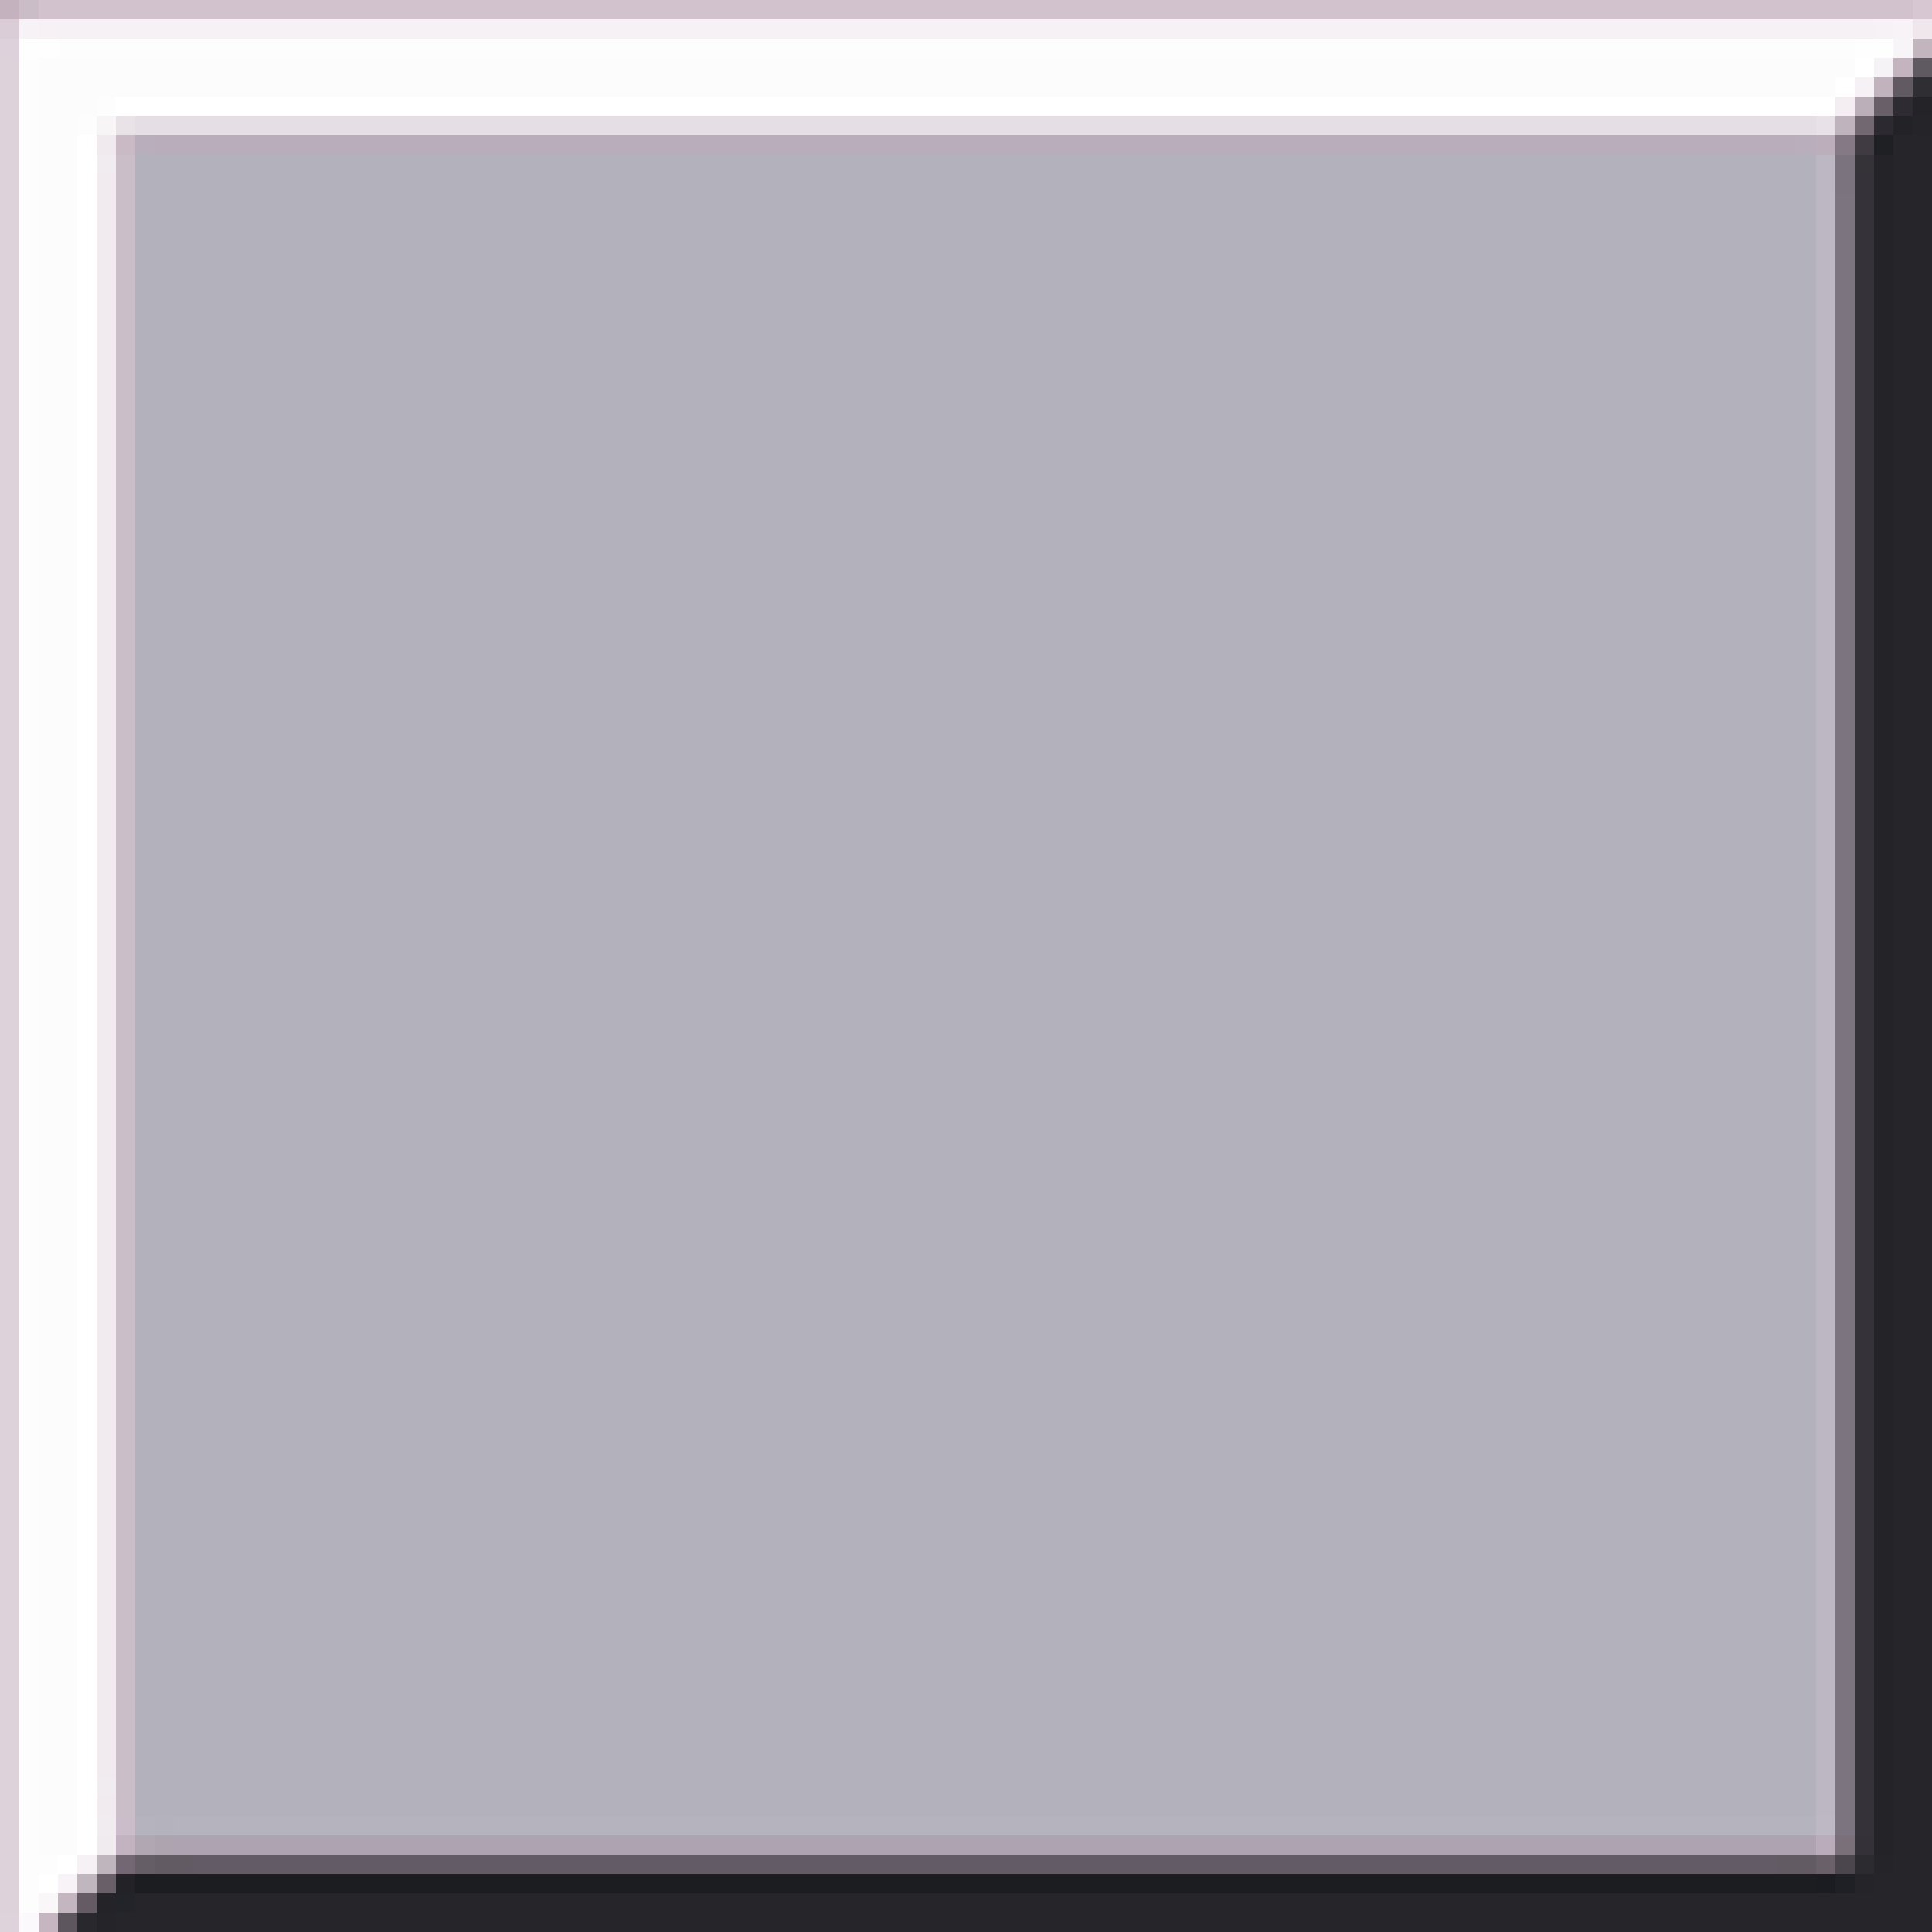 <svg xmlns="http://www.w3.org/2000/svg" viewBox="0 -0.5 100 100" shape-rendering="crispEdges">
<rect x="0" y="-0.5" width="100" height="100" fill="#808080" stroke="none"/>
<path stroke="#c4b2bf" d="M0 0h1" />
<path stroke="#cbbdc8" d="M1 0h1" />
<path stroke="#d1c2cd" d="M2 0h1" />
<path stroke="#d2c2ce" d="M3 0h1" />
<path stroke="#d1c2ce" d="M4 0h95" />
<path stroke="#d6c7d2" d="M99 0h1" />
<path stroke="#dacdd7" d="M0 1h1" />
<path stroke="#f7f2f6" d="M1 1h1M97 1h1" />
<path stroke="#f7f1f5" d="M2 1h1" />
<path stroke="#f6f1f5" d="M3 1h94M4 96h1" />
<path stroke="#f8f3f7" d="M98 1h1" />
<path stroke="#f0e7ed" d="M99 1h1" />
<path stroke="#ddd1db" d="M0 2h1" />
<path stroke="#fffeff" d="M1 2h1" />
<path stroke="#fefefe" d="M2 2h1M96 2h1" />
<path stroke="#fefdfe" d="M3 2h93M1 3h1M1 4h1M1 5h1M5 5h1M1 6h1M4 6h1M1 7h1M1 8h1M1 9h1M1 10h1M1 11h1M1 12h1M1 13h1M1 14h1M1 15h1M1 16h1M1 17h1M1 18h1M1 19h1M1 20h1M1 21h1M1 22h1M1 23h1M1 24h1M1 25h1M1 26h1M1 27h1M1 28h1M1 29h1M1 30h1M1 31h1M1 32h1M1 33h1M1 34h1M1 35h1M1 36h1M1 37h1M1 38h1M1 39h1M1 40h1M1 41h1M1 42h1M1 43h1M1 44h1M1 45h1M1 46h1M1 47h1M1 48h1M1 49h1M1 50h1M1 51h1M1 52h1M1 53h1M1 54h1M1 55h1M1 56h1M1 57h1M1 58h1M1 59h1M1 60h1M1 61h1M1 62h1M1 63h1M1 64h1M1 65h1M1 66h1M1 67h1M1 68h1M1 69h1M1 70h1M1 71h1M1 72h1M1 73h1M1 74h1M1 75h1M1 76h1M1 77h1M1 78h1M1 79h1M1 80h1M1 81h1M1 82h1M1 83h1M1 84h1M1 85h1M1 86h1M1 87h1M1 88h1M1 89h1M1 90h1M1 91h1M1 92h1M1 93h1M1 94h1M1 95h1M1 96h1M1 97h1M1 98h1" />
<path stroke="#fefeff" d="M97 2h1" />
<path stroke="#f7f5f7" d="M98 2h1" />
<path stroke="#c3b5be" d="M99 2h1" />
<path stroke="#ddd1da" d="M0 3h1M0 4h1M0 5h1M0 6h1M0 7h1M0 8h1M0 9h1M0 10h1M0 11h1M0 12h1M0 13h1M0 14h1M0 15h1M0 16h1M0 17h1M0 18h1M0 19h1M0 20h1M0 21h1M0 22h1M0 23h1M0 24h1M0 25h1M0 26h1M0 27h1M0 28h1M0 29h1M0 30h1M0 31h1M0 32h1M0 33h1M0 34h1M0 35h1M0 36h1M0 37h1M0 38h1M0 39h1M0 40h1M0 41h1M0 42h1M0 43h1M0 44h1M0 45h1M0 46h1M0 47h1M0 48h1M0 49h1M0 50h1M0 51h1M0 52h1M0 53h1M0 54h1M0 55h1M0 56h1M0 57h1M0 58h1M0 59h1M0 60h1M0 61h1M0 62h1M0 63h1M0 64h1M0 65h1M0 66h1M0 67h1M0 68h1M0 69h1M0 70h1M0 71h1M0 72h1M0 73h1M0 74h1M0 75h1M0 76h1M0 77h1M0 78h1M0 79h1M0 80h1M0 81h1M0 82h1M0 83h1M0 84h1M0 85h1M0 86h1M0 87h1M0 88h1M0 89h1M0 90h1M0 91h1M0 92h1M0 93h1M0 94h1M0 95h1M0 96h1M0 97h1M0 98h1" />
<path stroke="#fdfcfd" d="M2 3h94M2 4h93M2 5h3M2 6h2M2 7h2M2 8h2M2 9h2M2 10h2M2 11h2M2 12h2M2 13h2M2 14h2M2 15h2M2 16h2M2 17h2M2 18h2M2 19h2M2 20h2M2 21h2M2 22h2M2 23h2M2 24h2M2 25h2M2 26h2M2 27h2M2 28h2M2 29h2M2 30h2M2 31h2M2 32h2M2 33h2M2 34h2M2 35h2M2 36h2M2 37h2M2 38h2M2 39h2M2 40h2M2 41h2M2 42h2M2 43h2M2 44h2M2 45h2M2 46h2M2 47h2M2 48h2M2 49h2M2 50h2M2 51h2M2 52h2M2 53h2M2 54h2M2 55h2M2 56h2M2 57h2M2 58h2M2 59h2M2 60h2M2 61h2M2 62h2M2 63h2M2 64h2M2 65h2M2 66h2M2 67h2M2 68h2M2 69h2M2 70h2M2 71h2M2 72h2M2 73h2M2 74h2M2 75h2M2 76h2M2 77h2M2 78h2M2 79h2M2 80h2M2 81h2M2 82h2M2 83h2M2 84h2M2 85h2M2 86h2M2 87h2M2 88h2M2 89h2M2 90h2M2 91h2M2 92h2M2 93h2M2 94h2M2 95h2" />
<path stroke="#ffffff" d="M96 3h1M95 4h1M6 5h89M4 7h1M4 8h1M4 9h1M4 10h1M4 11h1M4 12h1M4 13h1M4 14h1M4 15h1M4 16h1M4 17h1M4 18h1M4 19h1M4 20h1M4 21h1M4 22h1M4 23h1M4 24h1M4 25h1M4 26h1M4 27h1M4 28h1M4 29h1M4 30h1M4 31h1M4 32h1M4 33h1M4 34h1M4 35h1M4 36h1M4 37h1M4 38h1M4 39h1M4 40h1M4 41h1M4 42h1M4 43h1M4 44h1M4 45h1M4 46h1M4 47h1M4 48h1M4 49h1M4 50h1M4 51h1M4 52h1M4 53h1M4 54h1M4 55h1M4 56h1M4 57h1M4 58h1M4 59h1M4 60h1M4 61h1M4 62h1M4 63h1M4 64h1M4 65h1M4 66h1M4 67h1M4 68h1M4 69h1M4 70h1M4 71h1M4 72h1M4 73h1M4 74h1M4 75h1M4 76h1M4 77h1M4 78h1M4 79h1M4 80h1M4 81h1M4 82h1M4 83h1M4 84h1M4 85h1M4 86h1M4 87h1M4 88h1M4 89h1M4 90h1M4 91h1M4 92h1M4 93h1M4 94h1M4 95h1M3 96h1M2 97h1" />
<path stroke="#f6f3f6" d="M97 3h1" />
<path stroke="#c3b4bf" d="M98 3h1" />
<path stroke="#5f5961" d="M99 3h1" />
<path stroke="#f5f1f4" d="M96 4h1" />
<path stroke="#c0b3bd" d="M97 4h1" />
<path stroke="#625a62" d="M98 4h1" />
<path stroke="#2f2e33" d="M99 4h1" />
<path stroke="#f4eef2" d="M95 5h1" />
<path stroke="#bbb0b9" d="M96 5h1" />
<path stroke="#685f68" d="M97 5h1" />
<path stroke="#2e2c32" d="M98 5h1" />
<path stroke="#232328" d="M99 5h1M97 8h1M97 9h1M97 10h1M97 11h1M97 12h1M97 13h1M97 14h1M97 15h1M97 16h1M97 17h1M97 18h1M97 19h1M97 20h1M97 21h1M97 22h1M97 23h1M97 24h1M97 25h1M97 26h1M97 27h1M97 28h1M97 29h1M97 30h1M97 31h1M97 32h1M97 33h1M97 34h1M97 35h1M97 36h1M97 37h1M97 38h1M97 39h1M97 40h1M97 41h1M97 42h1M97 43h1M97 44h1M97 45h1M97 46h1M97 47h1M97 48h1M97 49h1M97 50h1M97 51h1M97 52h1M97 53h1M97 54h1M97 55h1M97 56h1M97 57h1M97 58h1M97 59h1M97 60h1M97 61h1M97 62h1M97 63h1M97 64h1M97 65h1M97 66h1M97 67h1M97 68h1M97 69h1M97 70h1M97 71h1M97 72h1M97 73h1M97 74h1M97 75h1M97 76h1M97 77h1M97 78h1M97 79h1M97 80h1M97 81h1M97 82h1M97 83h1M97 84h1M97 85h1M97 86h1M97 87h1M97 88h1M97 89h1M97 90h1M97 91h1M97 92h1M97 93h1M97 94h1M97 95h1" />
<path stroke="#f8f5f7" d="M5 6h1" />
<path stroke="#e9e3e8" d="M6 6h1" />
<path stroke="#e5dee4" d="M7 6h87" />
<path stroke="#e8e1e7" d="M94 6h1" />
<path stroke="#bfb3bd" d="M95 6h1" />
<path stroke="#726872" d="M96 6h1" />
<path stroke="#2c2a30" d="M97 6h1" />
<path stroke="#222227" d="M98 6h1M6 97h1" />
<path stroke="#242429" d="M99 6h1M97 96h1M96 97h1M5 99h1" />
<path stroke="#f0eaee" d="M5 7h1" />
<path stroke="#c9bac6" d="M6 7h1" />
<path stroke="#b9aebb" d="M7 7h1M93 7h1" />
<path stroke="#b9adbb" d="M8 7h85" />
<path stroke="#bdaebc" d="M94 7h1" />
<path stroke="#857985" d="M95 7h1" />
<path stroke="#403b43" d="M96 7h1" />
<path stroke="#1f2024" d="M97 7h1" />
<path stroke="#25252a" d="M98 7h2M98 8h2M98 9h2M98 10h2M98 11h2M98 12h2M98 13h2M98 14h2M98 15h2M98 16h2M98 17h2M98 18h2M98 19h2M98 20h2M98 21h2M98 22h2M98 23h2M98 24h2M98 25h2M98 26h2M98 27h2M98 28h2M98 29h2M98 30h2M98 31h2M98 32h2M98 33h2M98 34h2M98 35h2M98 36h2M98 37h2M98 38h2M98 39h2M98 40h2M98 41h2M98 42h2M98 43h2M98 44h2M98 45h2M98 46h2M98 47h2M98 48h2M98 49h2M98 50h2M98 51h2M98 52h2M98 53h2M98 54h2M98 55h2M98 56h2M98 57h2M98 58h2M98 59h2M98 60h2M98 61h2M98 62h2M98 63h2M98 64h2M98 65h2M98 66h2M98 67h2M98 68h2M98 69h2M98 70h2M98 71h2M98 72h2M98 73h2M98 74h2M98 75h2M98 76h2M98 77h2M98 78h2M98 79h2M98 80h2M98 81h2M98 82h2M98 83h2M98 84h2M98 85h2M98 86h2M98 87h2M98 88h2M98 89h2M98 90h2M98 91h2M98 92h2M98 93h2M98 94h2M98 95h2M98 96h2M97 97h3M7 98h93M6 99h94" />
<path stroke="#f1ecf0" d="M5 8h1M5 92h1M5 94h1" />
<path stroke="#cabec9" d="M6 8h1M6 9h1M6 10h1M6 11h1M6 12h1M6 13h1M6 14h1M6 15h1M6 16h1M6 17h1M6 18h1M6 19h1M6 20h1M6 21h1M6 22h1M6 23h1M6 24h1M6 25h1M6 26h1M6 27h1M6 28h1M6 29h1M6 30h1M6 31h1M6 32h1M6 33h1M6 34h1M6 35h1M6 36h1M6 37h1M6 38h1M6 39h1M6 40h1M6 41h1M6 42h1M6 43h1M6 44h1M6 45h1M6 46h1M6 47h1M6 48h1M6 49h1M6 50h1M6 51h1M6 52h1M6 53h1M6 54h1M6 55h1M6 56h1M6 57h1M6 58h1M6 59h1M6 60h1M6 61h1M6 62h1M6 63h1M6 64h1M6 65h1M6 66h1M6 67h1M6 68h1M6 69h1M6 70h1M6 71h1M6 72h1M6 73h1M6 74h1M6 75h1M6 76h1M6 77h1M6 78h1M6 79h1M6 80h1M6 81h1M6 82h1M6 83h1M6 84h1M6 85h1M6 86h1M6 87h1M6 88h1M6 89h1M6 90h1M6 91h1M6 92h1M6 93h1" />
<path stroke="#b3b1bc" d="M7 8h1M9 8h84M7 9h87M7 10h87M7 11h87M7 12h87M7 13h87M7 14h87M7 15h87M7 16h87M7 17h87M7 18h87M7 19h87M7 20h87M7 21h87M7 22h87M7 23h87M7 24h87M7 25h87M7 26h87M7 27h87M7 28h87M7 29h87M7 30h87M7 31h87M7 32h87M7 33h87M7 34h87M7 35h87M7 36h87M7 37h87M7 38h87M7 39h87M7 40h87M7 41h87M7 42h87M7 43h87M7 44h87M7 45h87M7 46h87M7 47h87M7 48h87M7 49h87M7 50h87M7 51h87M7 52h87M7 53h87M7 54h87M7 55h87M7 56h87M7 57h87M7 58h87M7 59h87M7 60h87M7 61h87M7 62h87M7 63h87M7 64h87M7 65h87M7 66h87M7 67h87M7 68h87M7 69h87M7 70h87M7 71h87M7 72h87M7 73h87M7 74h87M7 75h87M7 76h87M7 77h87M7 78h87M7 79h87M7 80h87M7 81h87M7 82h87M7 83h87M7 84h87M7 85h87M7 86h87M7 87h87M7 88h87M7 89h87M7 90h87M7 91h87M7 92h87M7 93h87" />
<path stroke="#b2b1bc" d="M8 8h1M93 8h1" />
<path stroke="#bdb6c3" d="M94 8h1M94 9h1M94 10h1M94 11h1M94 12h1M94 13h1M94 14h1M94 15h1M94 16h1M94 17h1M94 18h1M94 19h1M94 20h1M94 21h1M94 22h1M94 23h1M94 24h1M94 25h1M94 26h1M94 27h1M94 28h1M94 29h1M94 30h1M94 31h1M94 32h1M94 33h1M94 34h1M94 35h1M94 36h1M94 37h1M94 38h1M94 39h1M94 40h1M94 41h1M94 42h1M94 43h1M94 44h1M94 45h1M94 46h1M94 47h1M94 48h1M94 49h1M94 50h1M94 51h1M94 52h1M94 53h1M94 54h1M94 55h1M94 56h1M94 57h1M94 58h1M94 59h1M94 60h1M94 61h1M94 62h1M94 63h1M94 64h1M94 65h1M94 66h1M94 67h1M94 68h1M94 69h1M94 70h1M94 71h1M94 72h1M94 73h1M94 74h1M94 75h1M94 76h1M94 77h1M94 78h1M94 79h1M94 80h1M94 81h1M94 82h1M94 83h1M94 84h1M94 85h1M94 86h1M94 87h1M94 88h1M94 89h1M94 90h1M94 91h1M94 92h1M94 93h1" />
<path stroke="#7b747e" d="M95 8h1M95 9h1" />
<path stroke="#353238" d="M96 8h1" />
<path stroke="#f1ebf0" d="M5 9h1M5 10h1M5 11h1M5 12h1M5 13h1M5 14h1M5 15h1M5 16h1M5 17h1M5 18h1M5 19h1M5 20h1M5 21h1M5 22h1M5 23h1M5 24h1M5 25h1M5 26h1M5 27h1M5 28h1M5 29h1M5 30h1M5 31h1M5 32h1M5 33h1M5 34h1M5 35h1M5 36h1M5 37h1M5 38h1M5 39h1M5 40h1M5 41h1M5 42h1M5 43h1M5 44h1M5 45h1M5 46h1M5 47h1M5 48h1M5 49h1M5 50h1M5 51h1M5 52h1M5 53h1M5 54h1M5 55h1M5 56h1M5 57h1M5 58h1M5 59h1M5 60h1M5 61h1M5 62h1M5 63h1M5 64h1M5 65h1M5 66h1M5 67h1M5 68h1M5 69h1M5 70h1M5 71h1M5 72h1M5 73h1M5 74h1M5 75h1M5 76h1M5 77h1M5 78h1M5 79h1M5 80h1M5 81h1M5 82h1M5 83h1M5 84h1M5 85h1M5 86h1M5 87h1M5 88h1M5 89h1M5 90h1M5 91h1M5 93h1" />
<path stroke="#363239" d="M96 9h1M96 10h1M96 11h1M96 12h1M96 13h1M96 14h1M96 15h1M96 16h1M96 17h1M96 18h1M96 19h1M96 20h1M96 21h1M96 22h1M96 23h1M96 24h1M96 25h1M96 26h1M96 27h1M96 28h1M96 29h1M96 30h1M96 31h1M96 32h1M96 33h1M96 34h1M96 35h1M96 36h1M96 37h1M96 38h1M96 39h1M96 40h1M96 41h1M96 42h1M96 43h1M96 44h1M96 45h1M96 46h1M96 47h1M96 48h1M96 49h1M96 50h1M96 51h1M96 52h1M96 53h1M96 54h1M96 55h1M96 56h1M96 57h1M96 58h1M96 59h1M96 60h1M96 61h1M96 62h1M96 63h1M96 64h1M96 65h1M96 66h1M96 67h1M96 68h1M96 69h1M96 70h1M96 71h1M96 72h1M96 73h1M96 74h1M96 75h1M96 76h1M96 77h1M96 78h1M96 79h1M96 80h1M96 81h1M96 82h1M96 83h1M96 84h1M96 85h1M96 86h1M96 87h1M96 88h1M96 89h1M96 90h1M96 91h1M96 92h1M96 93h1M96 94h1" />
<path stroke="#7c747e" d="M95 10h1M95 11h1M95 12h1M95 13h1M95 14h1M95 15h1M95 16h1M95 17h1M95 18h1M95 19h1M95 20h1M95 21h1M95 22h1M95 23h1M95 24h1M95 25h1M95 26h1M95 27h1M95 28h1M95 29h1M95 30h1M95 31h1M95 32h1M95 33h1M95 34h1M95 35h1M95 36h1M95 37h1M95 38h1M95 39h1M95 40h1M95 41h1M95 42h1M95 43h1M95 44h1M95 45h1M95 46h1M95 47h1M95 48h1M95 49h1M95 50h1M95 51h1M95 52h1M95 53h1M95 54h1M95 55h1M95 56h1M95 57h1M95 58h1M95 59h1M95 60h1M95 61h1M95 62h1M95 63h1M95 64h1M95 65h1M95 66h1M95 67h1M95 68h1M95 69h1M95 70h1M95 71h1M95 72h1M95 73h1M95 74h1M95 75h1M95 76h1M95 77h1M95 78h1M95 79h1M95 80h1M95 81h1M95 82h1M95 83h1M95 84h1M95 85h1M95 86h1M95 87h1M95 88h1M95 89h1M95 90h1M95 91h1M95 92h1M95 93h1" />
<path stroke="#cbbeca" d="M6 94h1" />
<path stroke="#b4b3be" d="M7 94h1M9 94h85" />
<path stroke="#b4b2bd" d="M8 94h1" />
<path stroke="#beb8c5" d="M94 94h1" />
<path stroke="#7c757f" d="M95 94h1" />
<path stroke="#f0ebef" d="M5 95h1" />
<path stroke="#c3b2c0" d="M6 95h1" />
<path stroke="#b1a7b3" d="M7 95h1" />
<path stroke="#aea4b0" d="M8 95h1" />
<path stroke="#aea3b0" d="M9 95h85" />
<path stroke="#baacbb" d="M94 95h1" />
<path stroke="#79707a" d="M95 95h1" />
<path stroke="#343238" d="M96 95h1" />
<path stroke="#fdfdfd" d="M2 96h1" />
<path stroke="#bfb5bd" d="M5 96h1" />
<path stroke="#726772" d="M6 96h1" />
<path stroke="#655e66" d="M7 96h1" />
<path stroke="#635b64" d="M8 96h2M92 96h2" />
<path stroke="#635b65" d="M10 96h82" />
<path stroke="#69606a" d="M94 96h1" />
<path stroke="#4b464e" d="M95 96h1" />
<path stroke="#2b2b30" d="M96 96h1" />
<path stroke="#f7f3f6" d="M3 97h1" />
<path stroke="#c0b6be" d="M4 97h1" />
<path stroke="#695f69" d="M5 97h1" />
<path stroke="#1c1d21" d="M7 97h87" />
<path stroke="#1b1c21" d="M94 97h1" />
<path stroke="#1f2025" d="M95 97h1" />
<path stroke="#faf7f9" d="M2 98h1" />
<path stroke="#c4b6c0" d="M3 98h1" />
<path stroke="#655b65" d="M4 98h1" />
<path stroke="#242328" d="M5 98h1" />
<path stroke="#232429" d="M6 98h1" />
<path stroke="#ded2db" d="M0 99h1" />
<path stroke="#fbf9fb" d="M1 99h1" />
<path stroke="#c6b6c2" d="M2 99h1" />
<path stroke="#5d565e" d="M3 99h1" />
<path stroke="#29282d" d="M4 99h1" />
</svg>